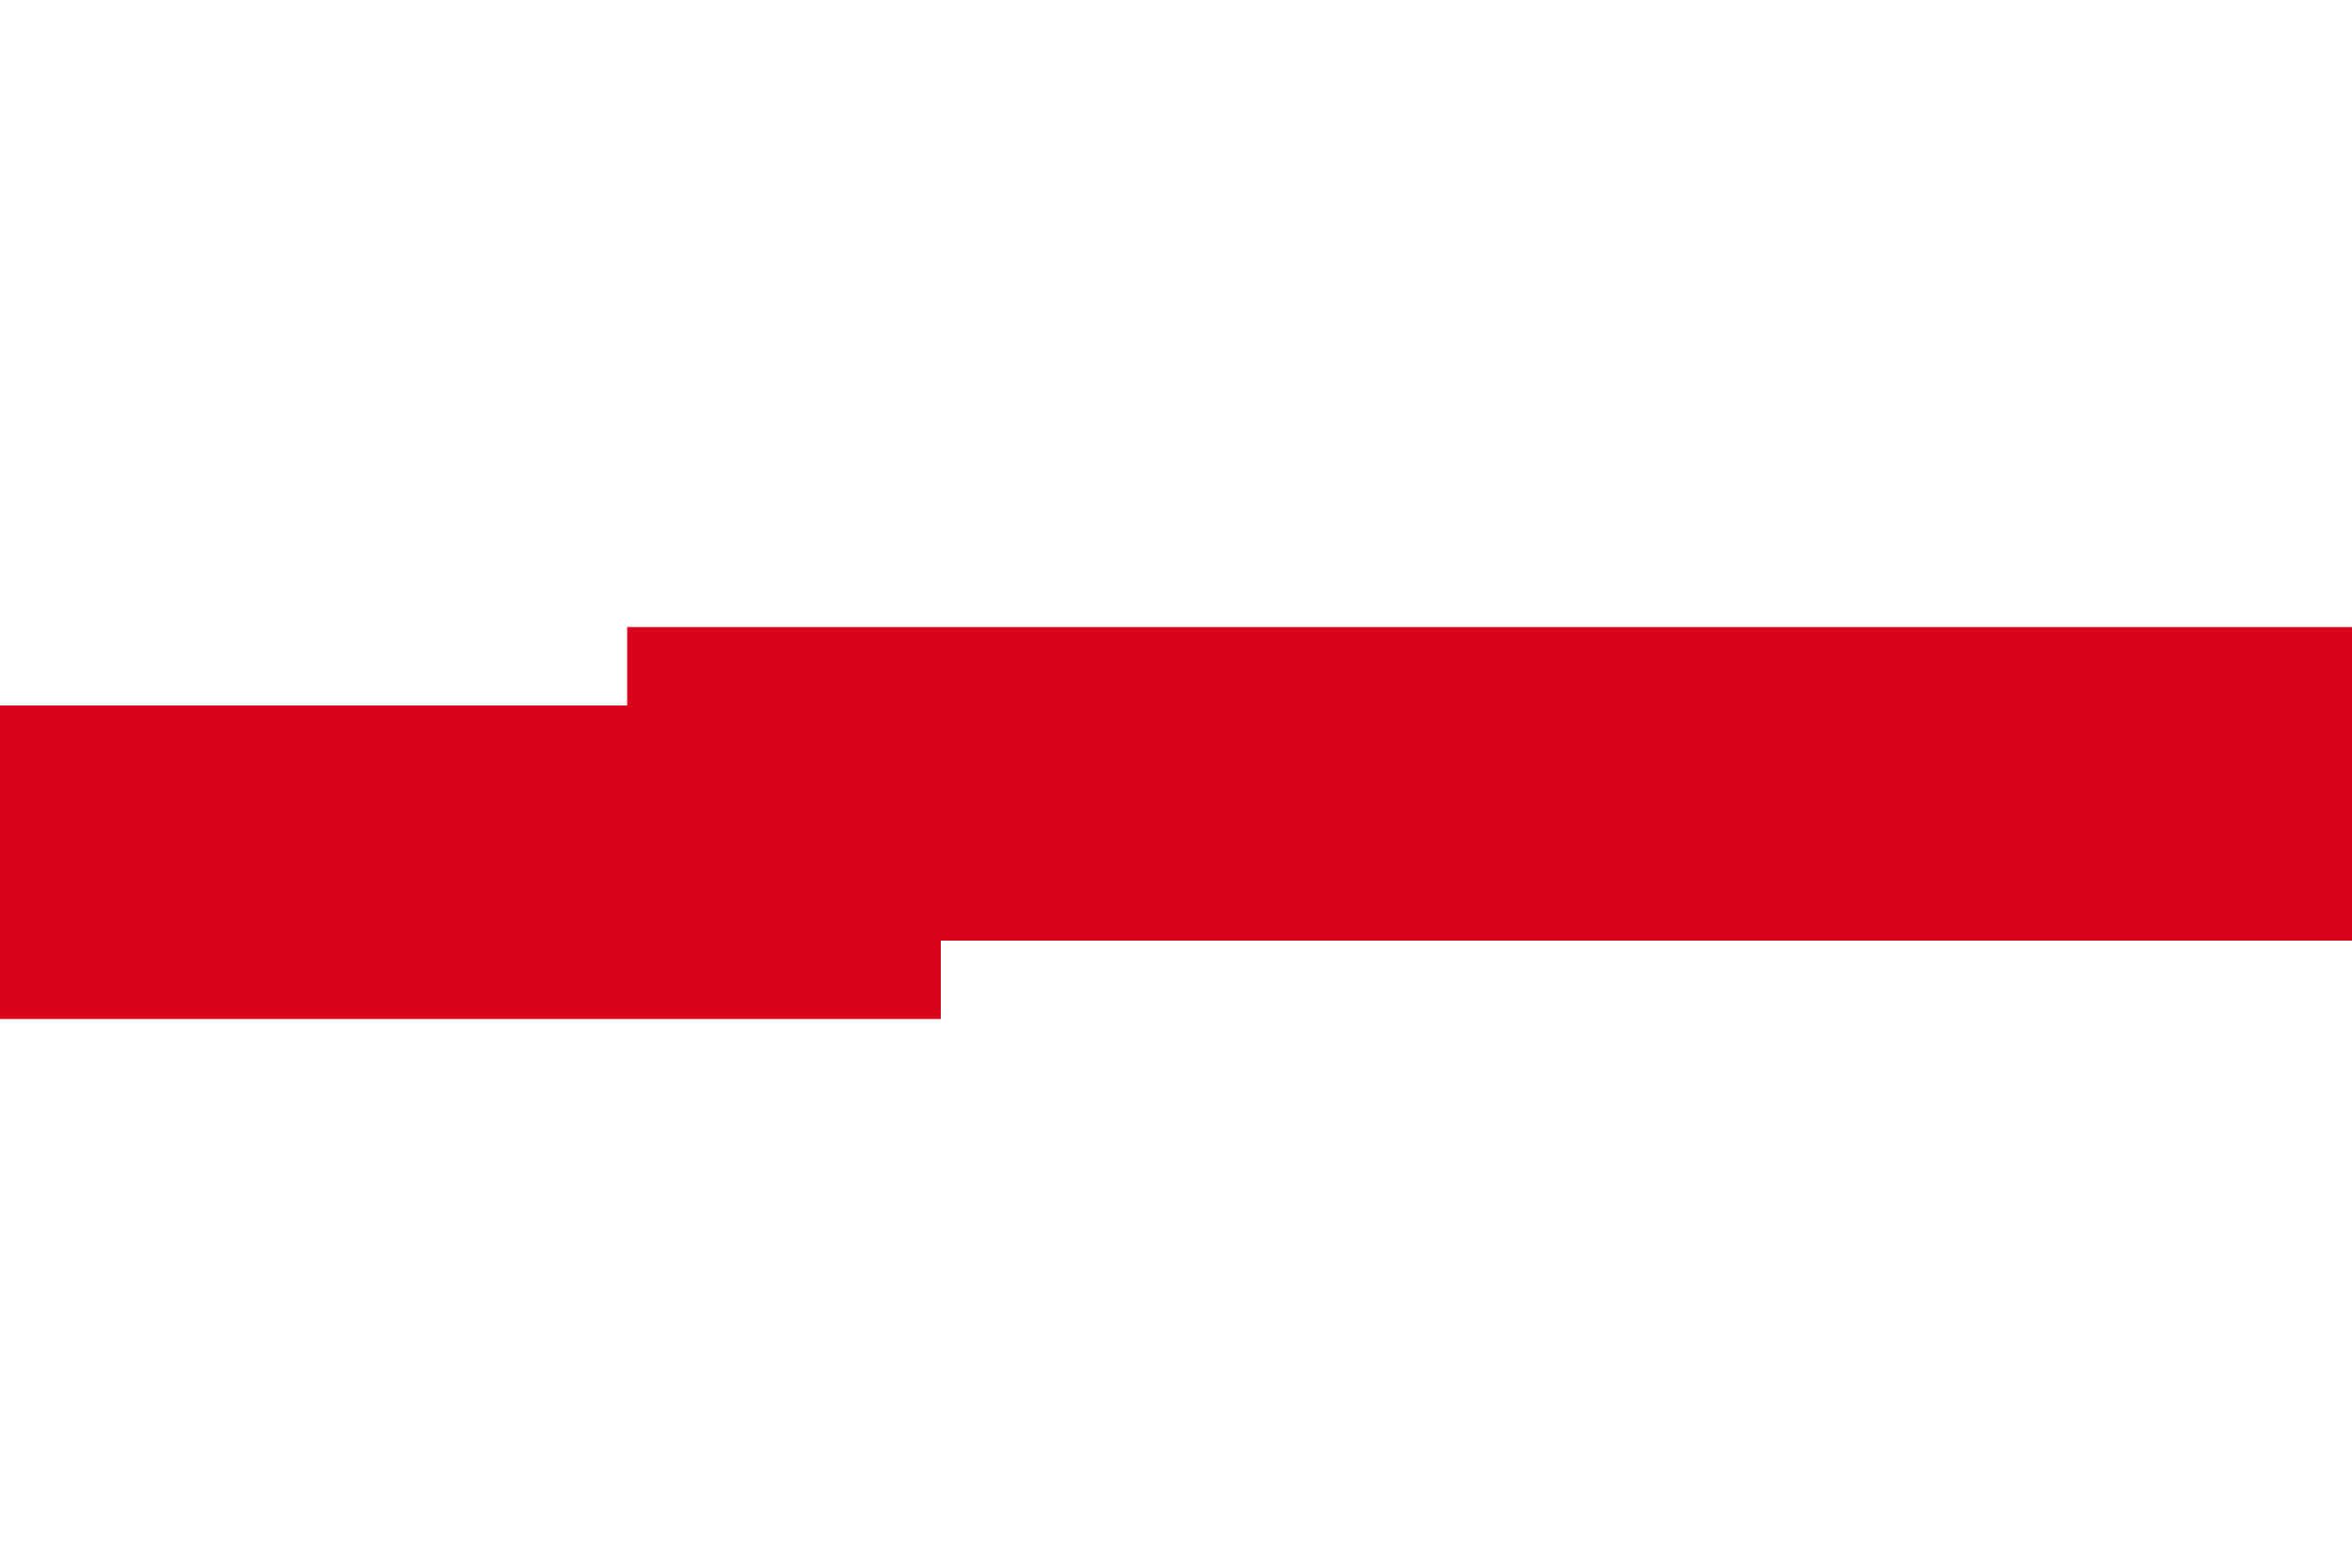 ﻿<?xml version="1.0" encoding="utf-8"?>
<svg version="1.1" xmlns:xlink="http://www.w3.org/1999/xlink" width="15px" height="10px" preserveAspectRatio="xMinYMid meet" viewBox="743 52  15 8" xmlns="http://www.w3.org/2000/svg">
  <path d="M 759 56  L 748 56  L 748 56.5  L 631 56.5  L 631 46  " stroke-width="2" stroke-dasharray="18,8" stroke="#d9001b" fill="none" />
</svg>